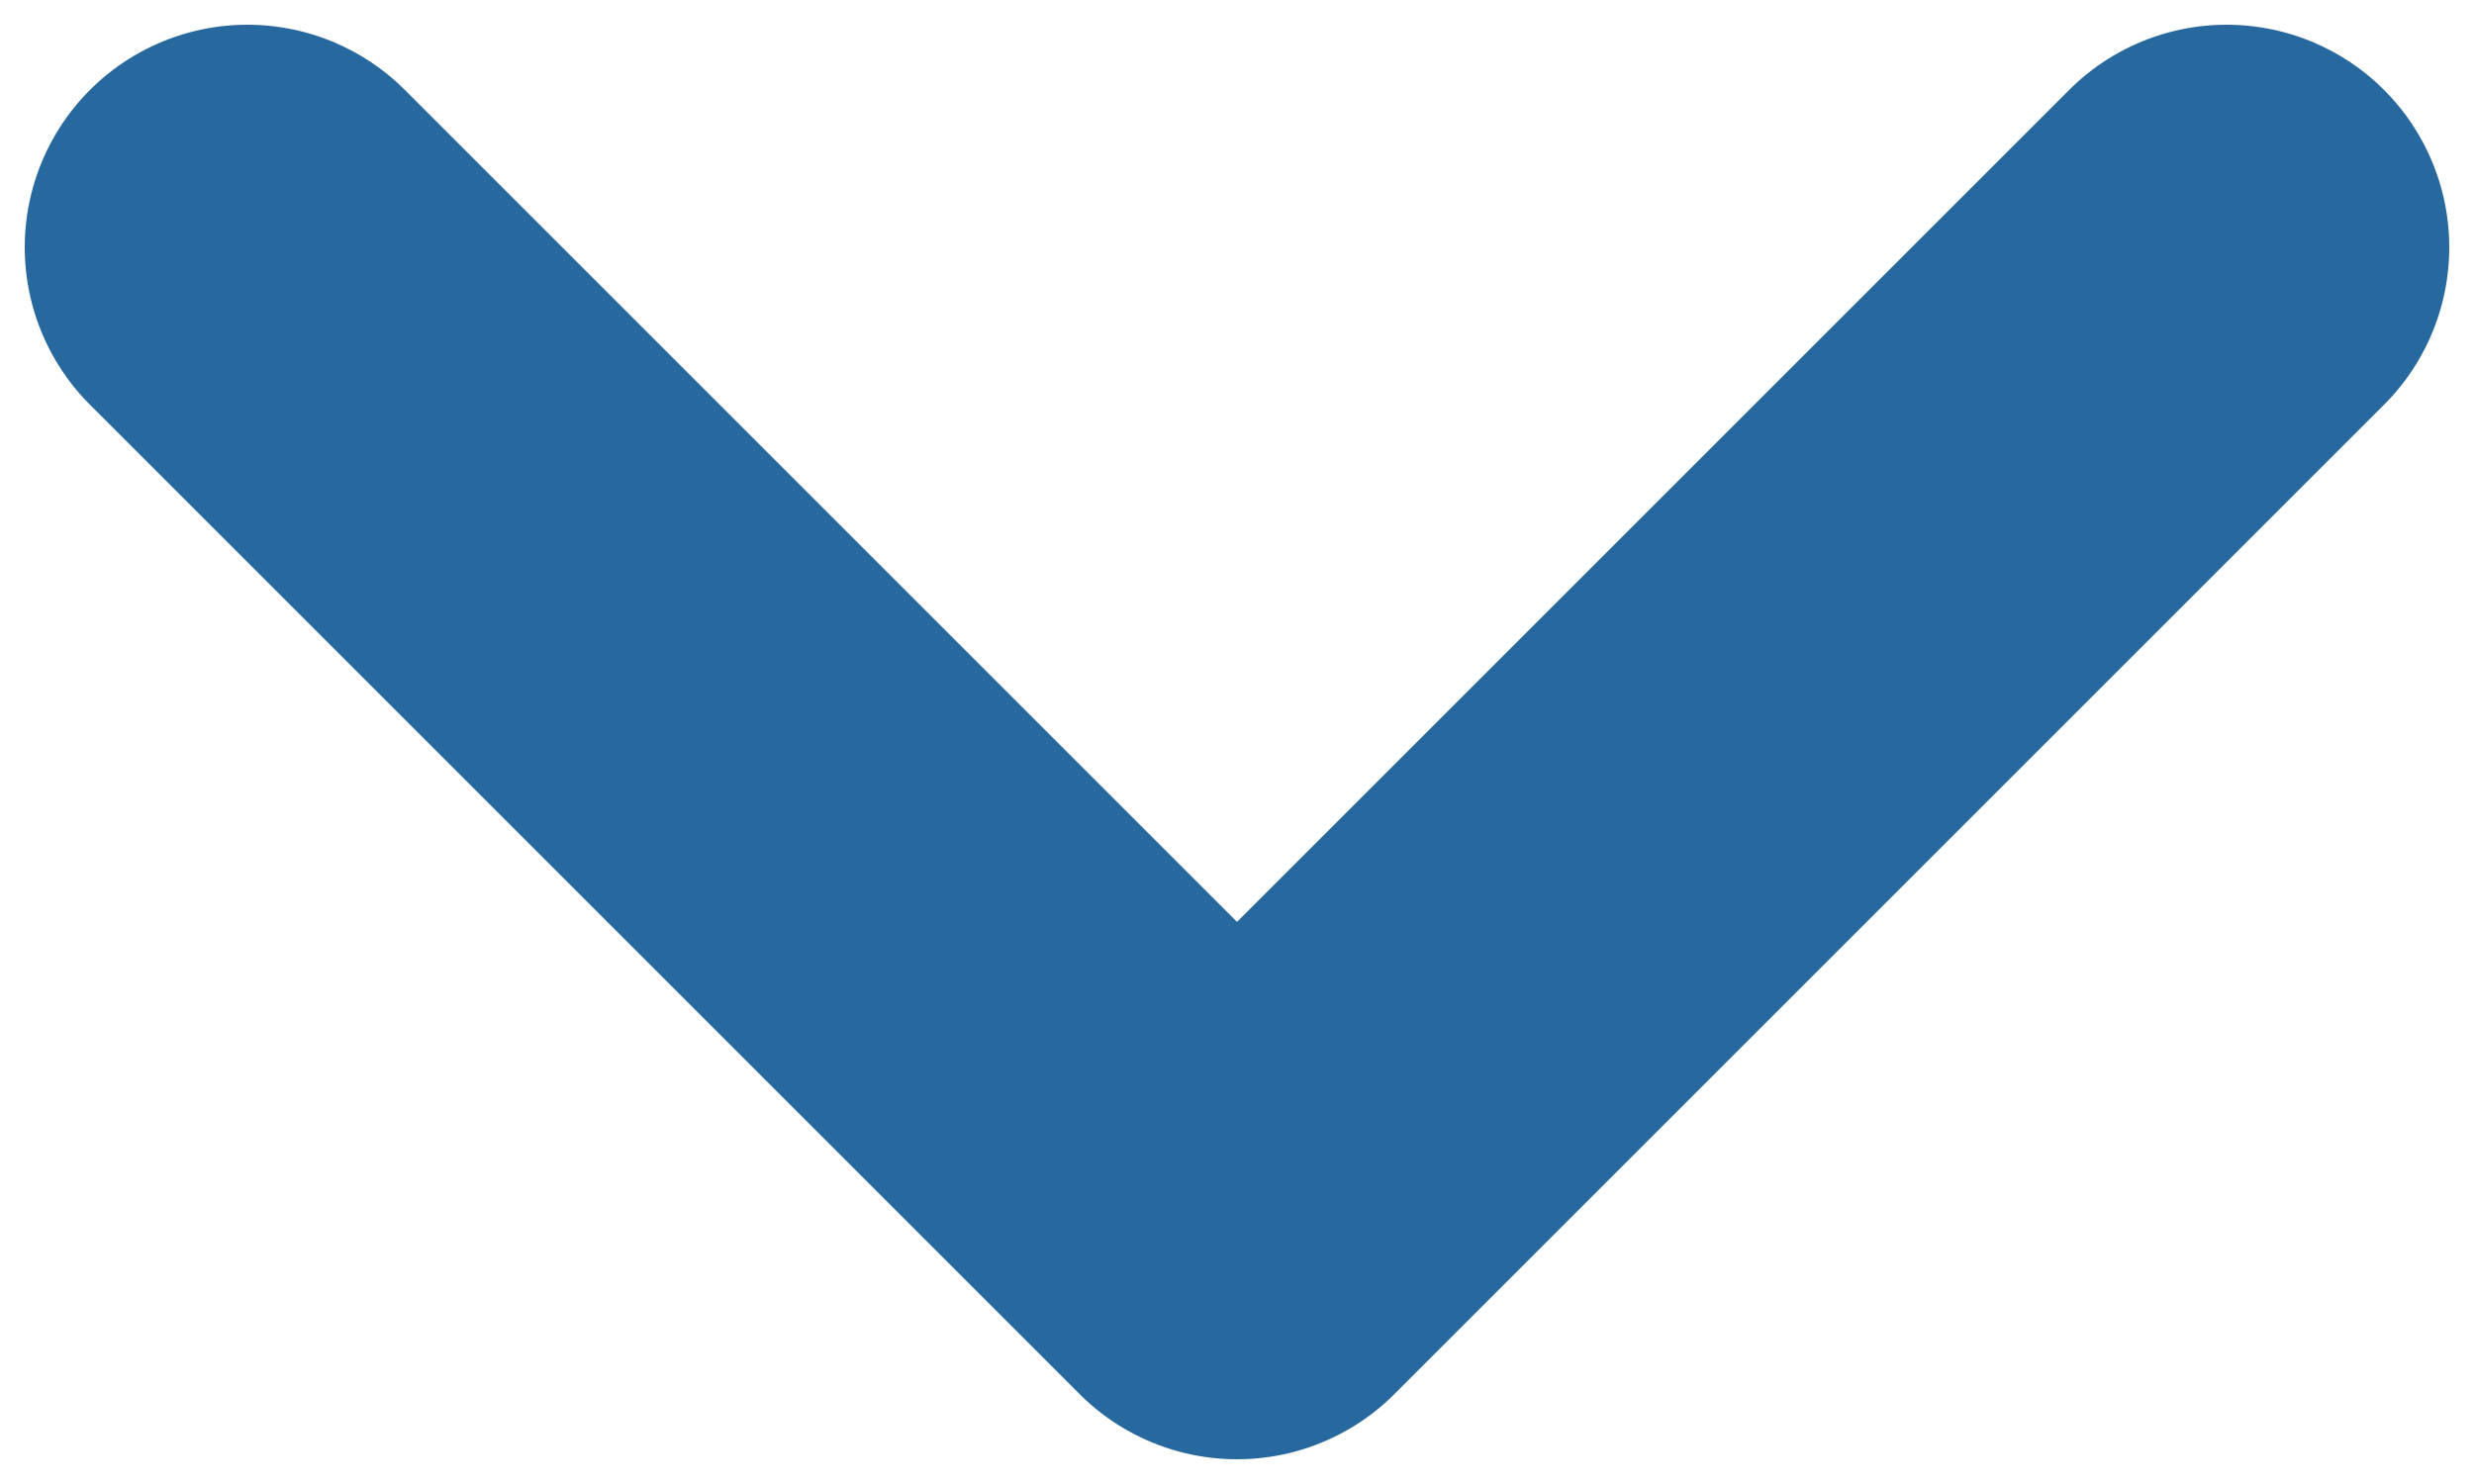 <svg width="10" height="6" viewBox="0 0 10 6" fill="none" xmlns="http://www.w3.org/2000/svg">
<path d="M9 1L5 5L1 1" stroke="#27689E" stroke-width="1.8" stroke-linecap="round" stroke-linejoin="round"/>
</svg>
